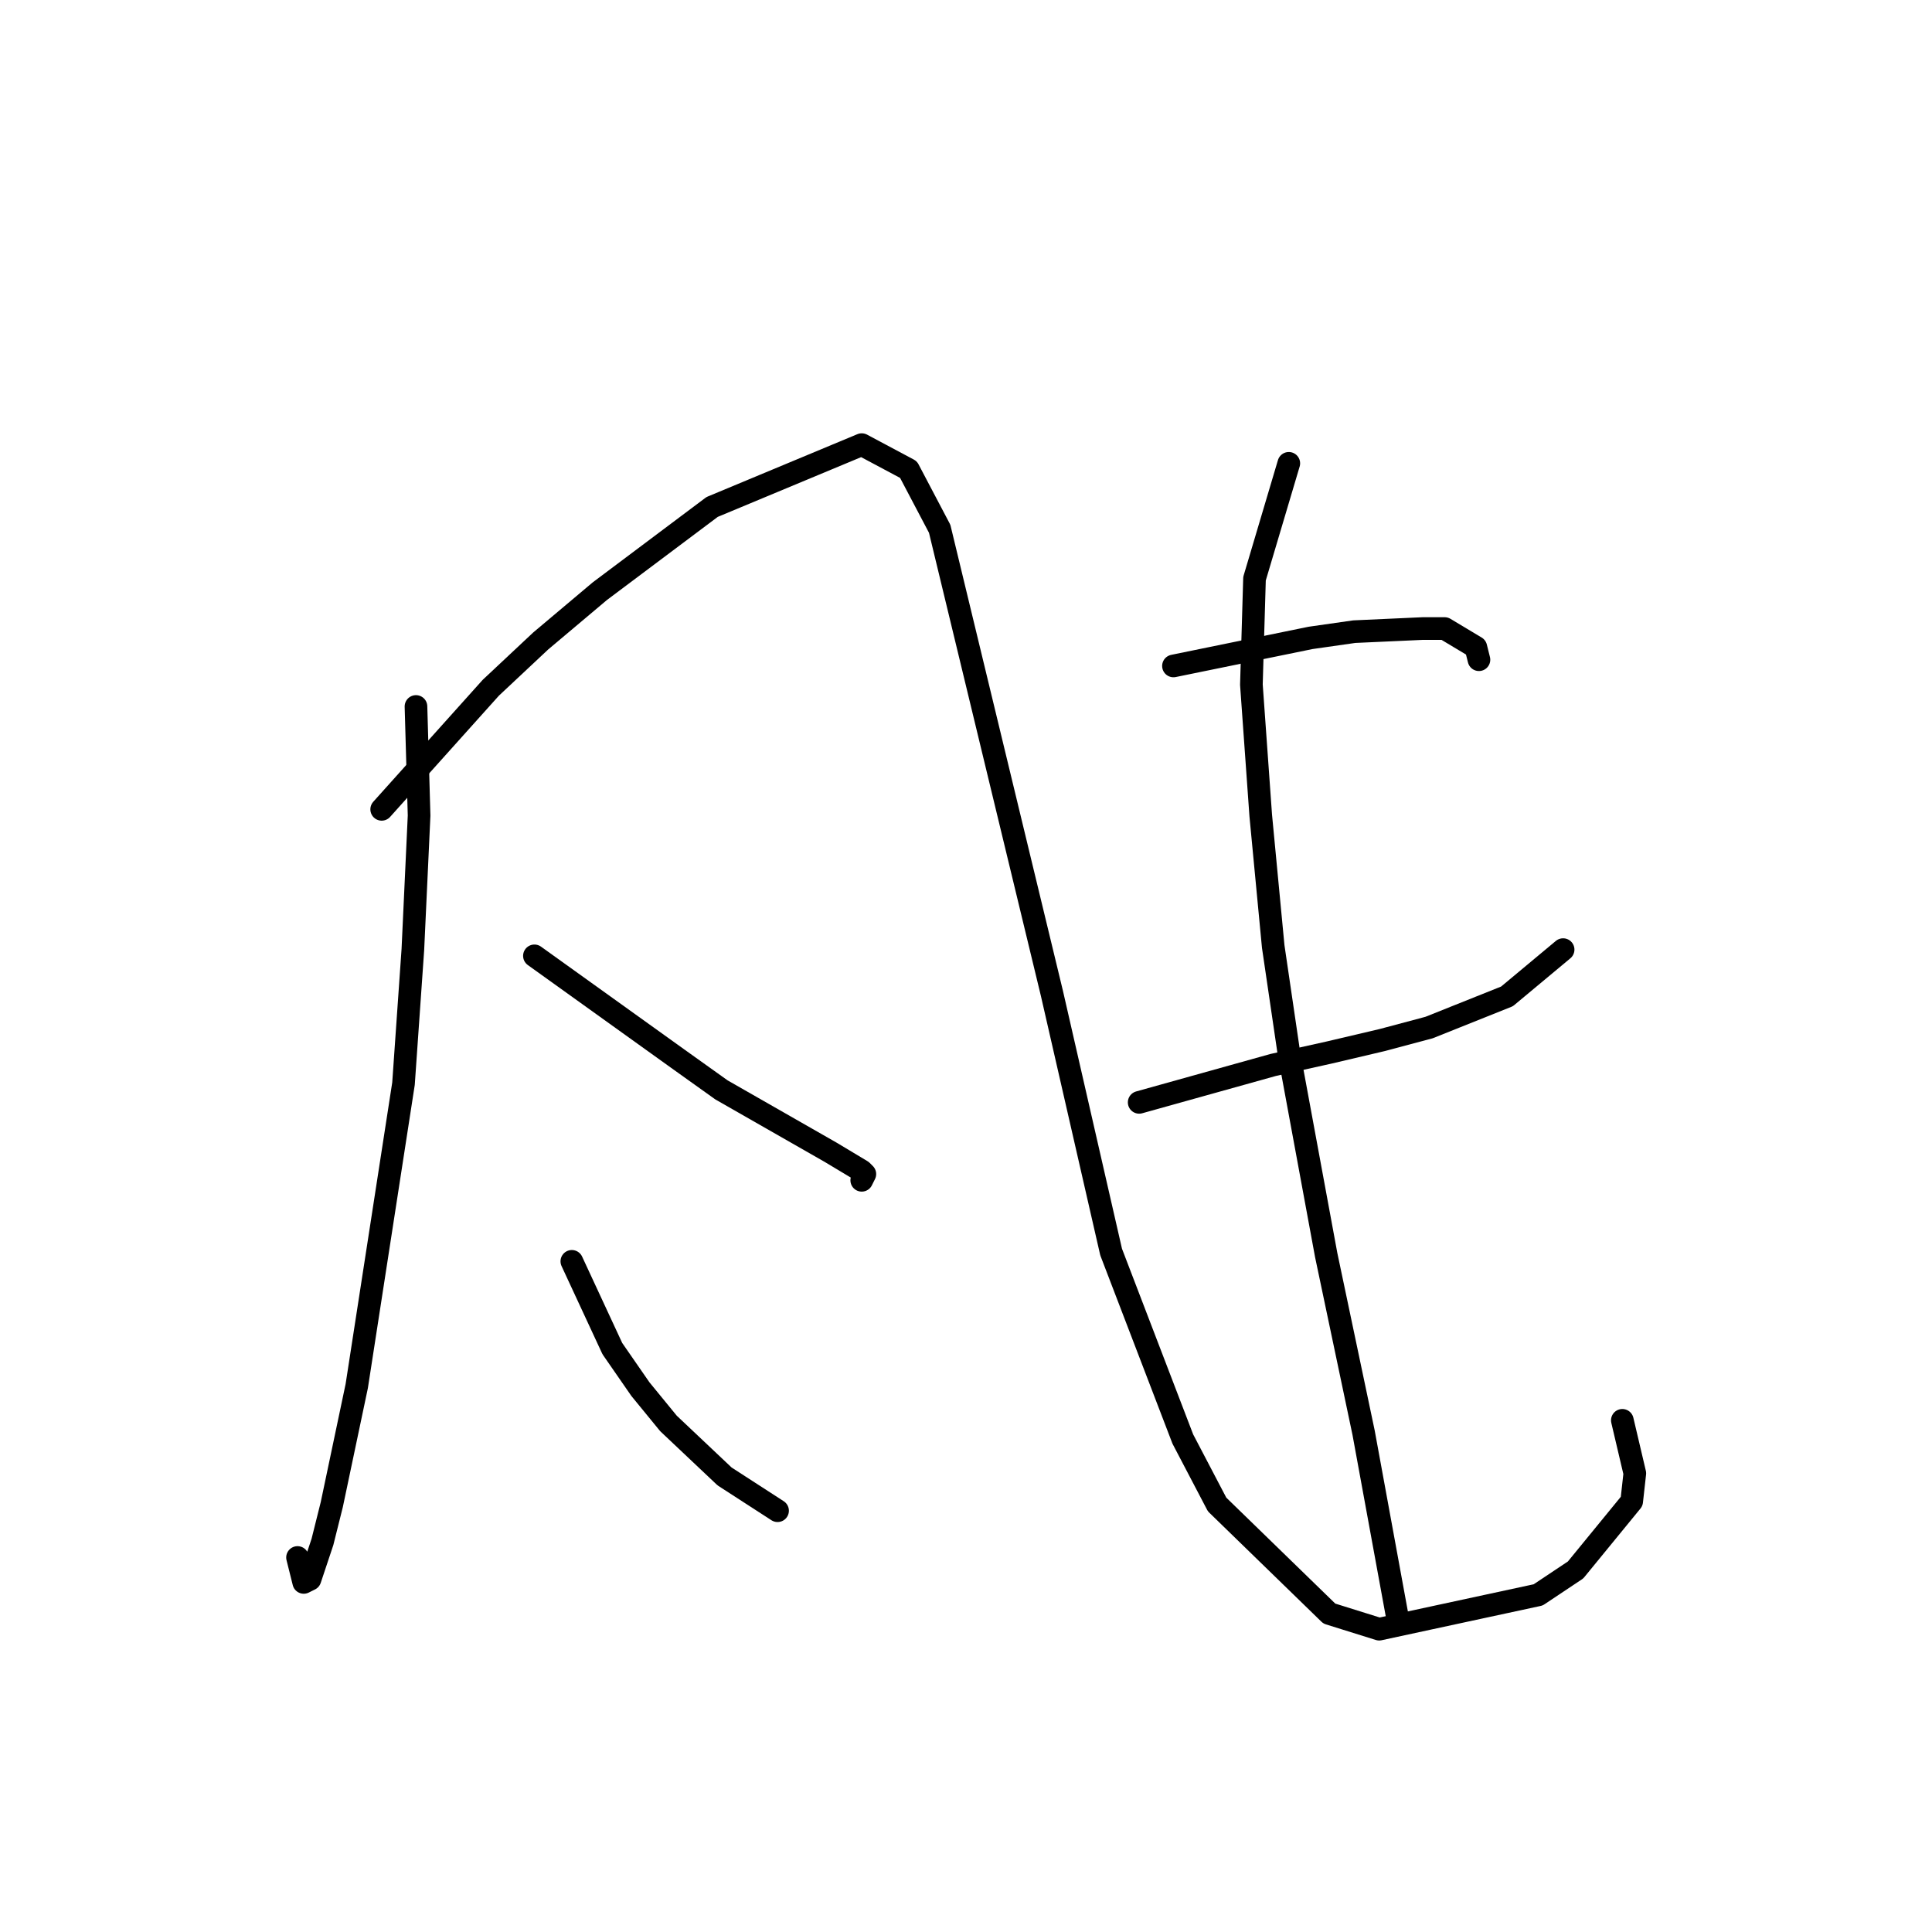 <?xml version="1.0" standalone="no"?>
    <svg width="256" height="256" xmlns="http://www.w3.org/2000/svg" version="1.1">
    <polyline stroke="black" stroke-width="3" stroke-linecap="round" fill="transparent" stroke-linejoin="round" points="55.119 93.611 55.532 108.068 54.706 125.829 53.466 143.59 47.271 183.656 43.966 199.352 42.727 204.309 41.075 209.265 40.249 209.678 39.423 206.374 39.423 206.374 " />
        <polyline stroke="black" stroke-width="3" stroke-linecap="round" fill="transparent" stroke-linejoin="round" points="50.575 107.242 65.032 91.133 71.641 84.937 79.489 78.328 94.358 67.176 114.185 58.915 120.38 62.219 124.511 70.067 139.381 131.612 147.229 165.895 156.729 190.678 161.272 199.352 176.142 213.809 182.751 215.874 203.817 211.331 208.773 208.026 216.208 198.939 216.621 195.222 214.969 188.2 214.969 188.2 " />
        <polyline stroke="black" stroke-width="3" stroke-linecap="round" fill="transparent" stroke-linejoin="round" points="70.814 126.655 89.815 140.286 95.597 144.416 110.054 152.677 114.185 155.156 114.598 155.569 114.185 156.395 114.185 156.395 " />
        <polyline stroke="black" stroke-width="3" stroke-linecap="round" fill="transparent" stroke-linejoin="round" points="75.771 167.134 81.141 178.7 84.858 184.069 88.576 188.613 96.01 195.635 103.032 200.178 103.032 200.178 " />
        <polyline stroke="black" stroke-width="3" stroke-linecap="round" fill="transparent" stroke-linejoin="round" points="155.49 88.242 173.664 84.524 179.447 83.698 188.534 83.285 191.425 83.285 195.556 85.763 195.969 87.416 195.969 87.416 " />
        <polyline stroke="black" stroke-width="3" stroke-linecap="round" fill="transparent" stroke-linejoin="round" points="150.946 146.069 168.707 141.112 176.142 139.46 183.164 137.808 189.36 136.155 199.686 132.025 207.121 125.829 207.121 125.829 " />
        <polyline stroke="black" stroke-width="3" stroke-linecap="round" fill="transparent" stroke-linejoin="round" points="170.773 61.393 166.229 76.676 165.816 90.72 167.055 108.068 168.707 125.416 170.773 139.46 175.729 166.308 180.686 189.852 185.229 214.635 185.229 214.635 " />
        </svg>